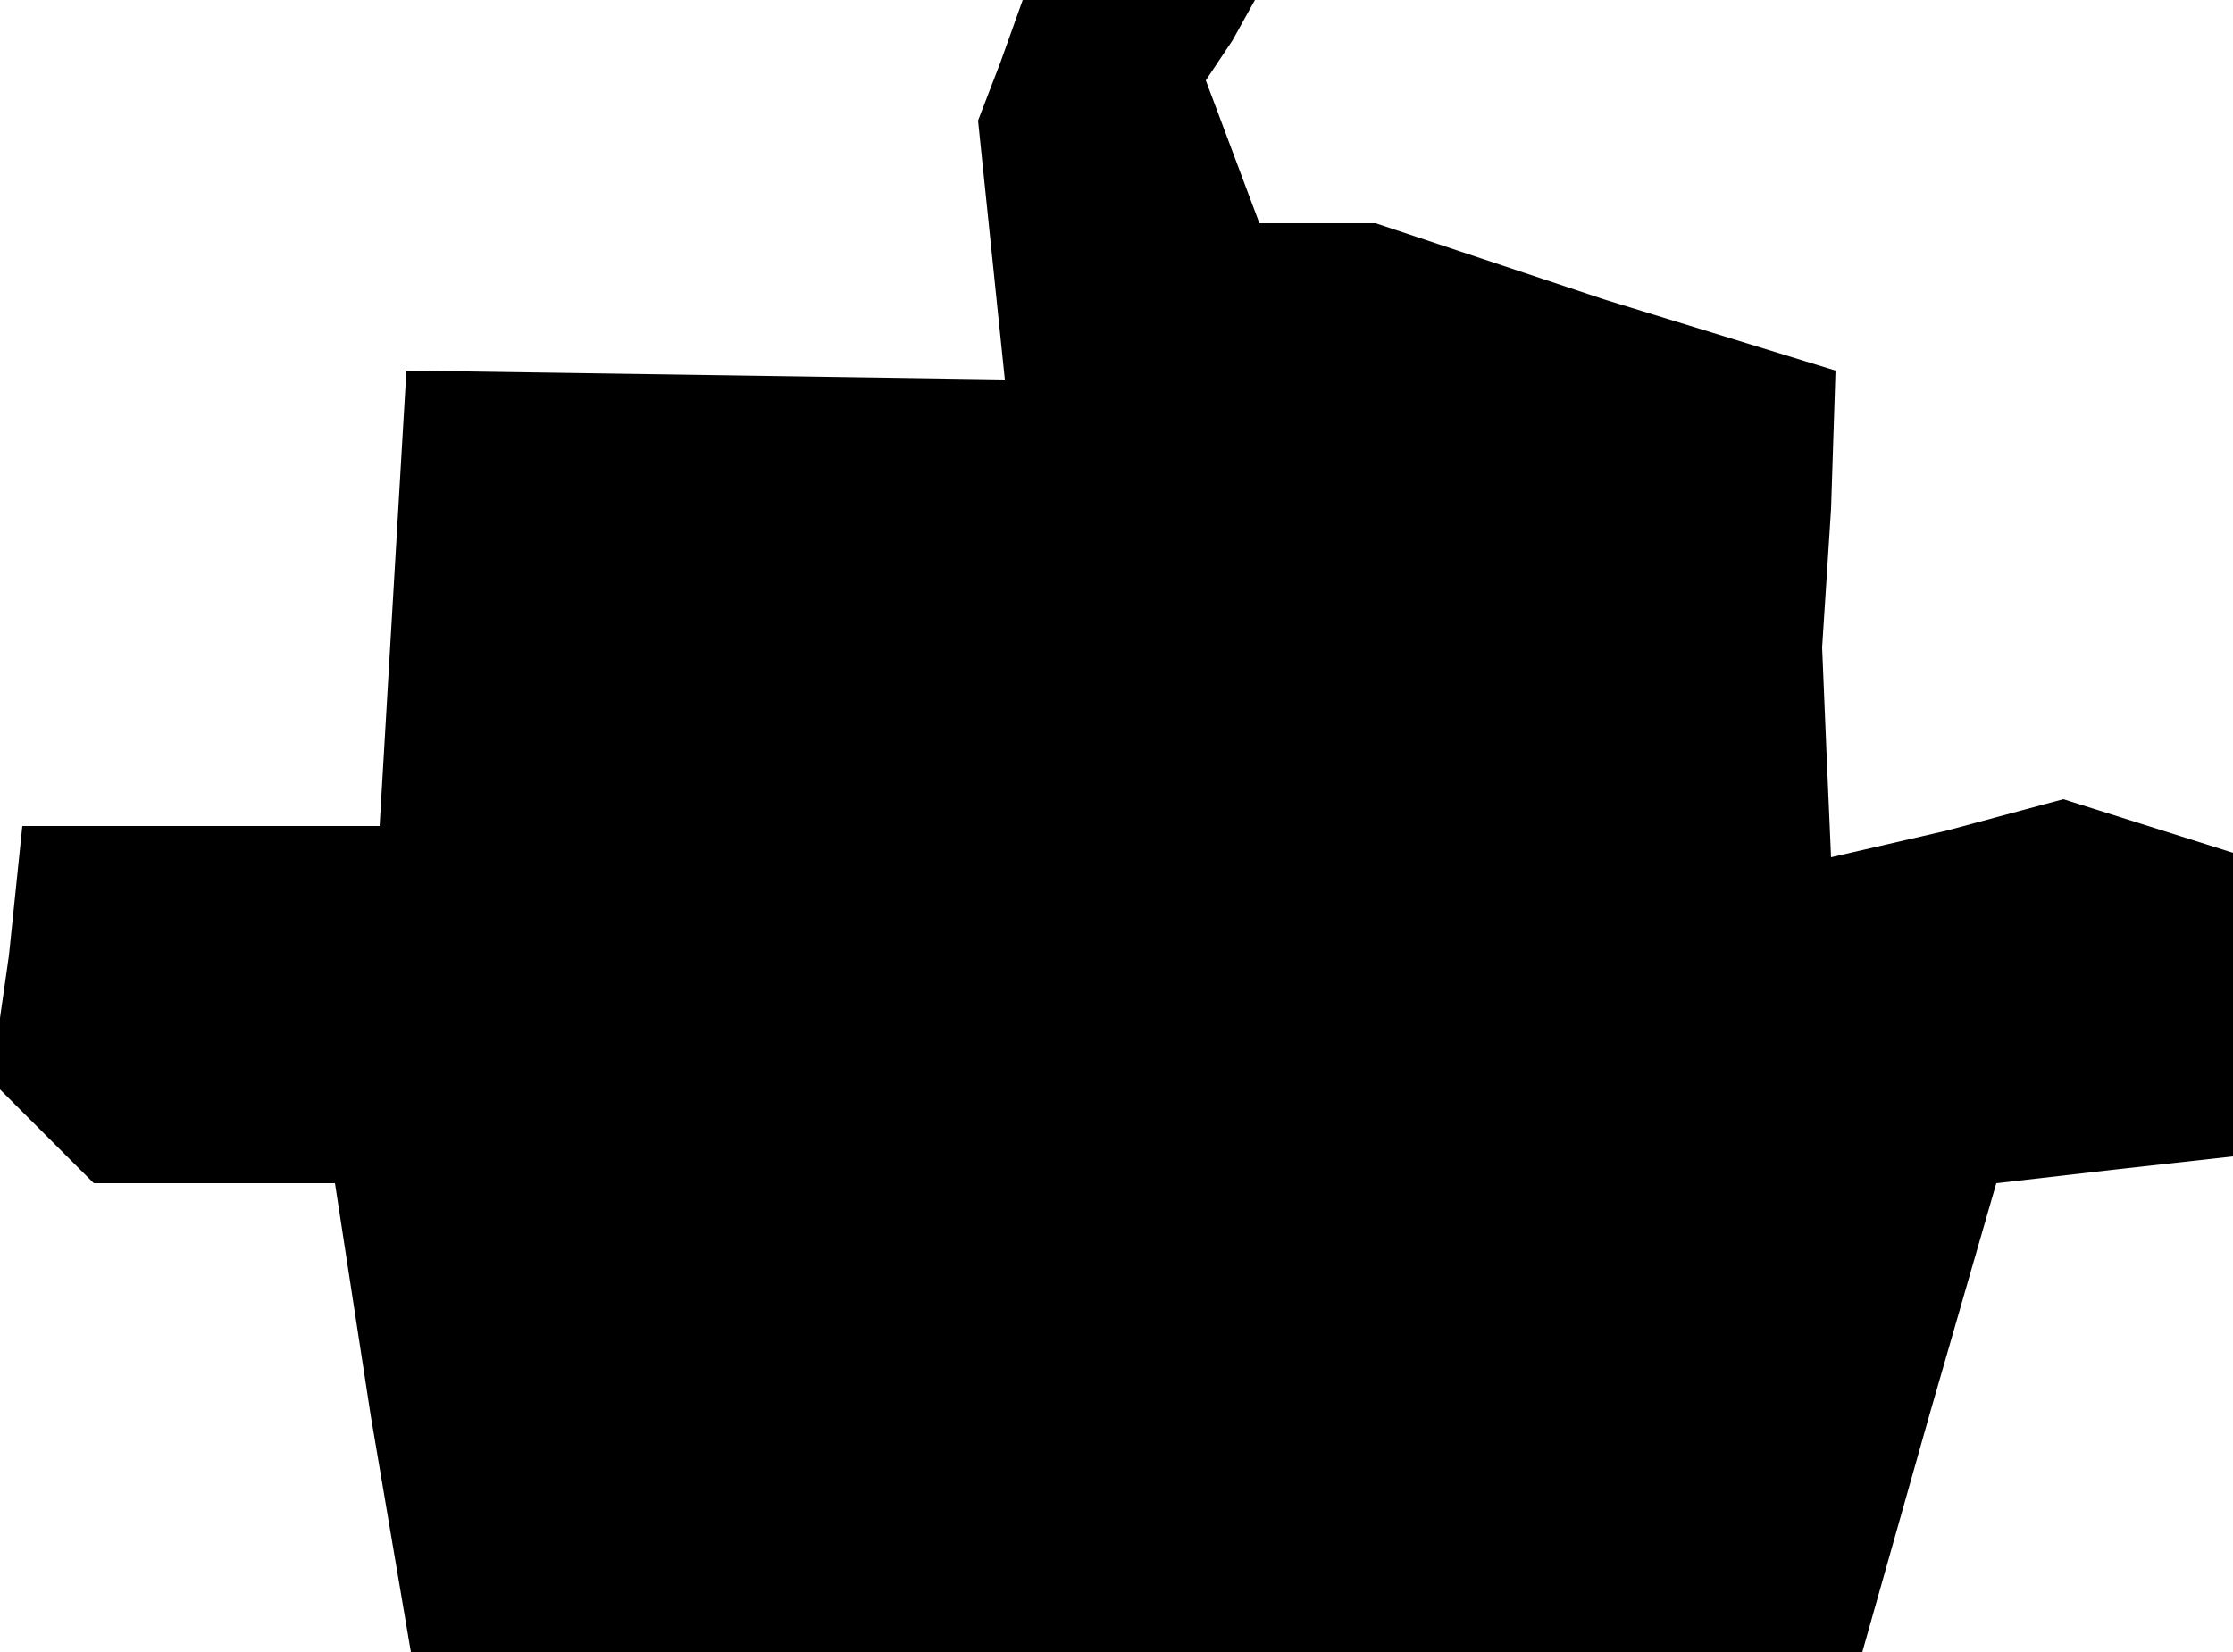 <?xml version="1.0" standalone="no"?>
<!DOCTYPE svg PUBLIC "-//W3C//DTD SVG 20010904//EN"
 "http://www.w3.org/TR/2001/REC-SVG-20010904/DTD/svg10.dtd">
<svg version="1.0" xmlns="http://www.w3.org/2000/svg"
 width="50pt" height="37pt" viewBox="0 0 50 37"
 preserveAspectRatio="xMidYMid meet">
<g transform="translate(0,37) scale(0.1,-0.1)"
fill="#000000" stroke="none">
<path d="M224 356 l-5 -13 3 -29 3 -29 -67 1 -67 1 -3 -51 -3 -51 -40 0 -40 0
-3 -29 -4 -28 12 -12 11 -11 27 0 27 0 8 -52 9 -53 162 0 163 0 15 53 15 52
26 3 27 3 0 34 0 34 -19 6 -19 6 -26 -7 -26 -6 -1 23 -1 24 2 31 1 31 -52 16
-51 17 -13 0 -13 0 -6 16 -6 16 6 9 5 9 -26 0 -26 0 -5 -14z"/>
</g>
</svg>
